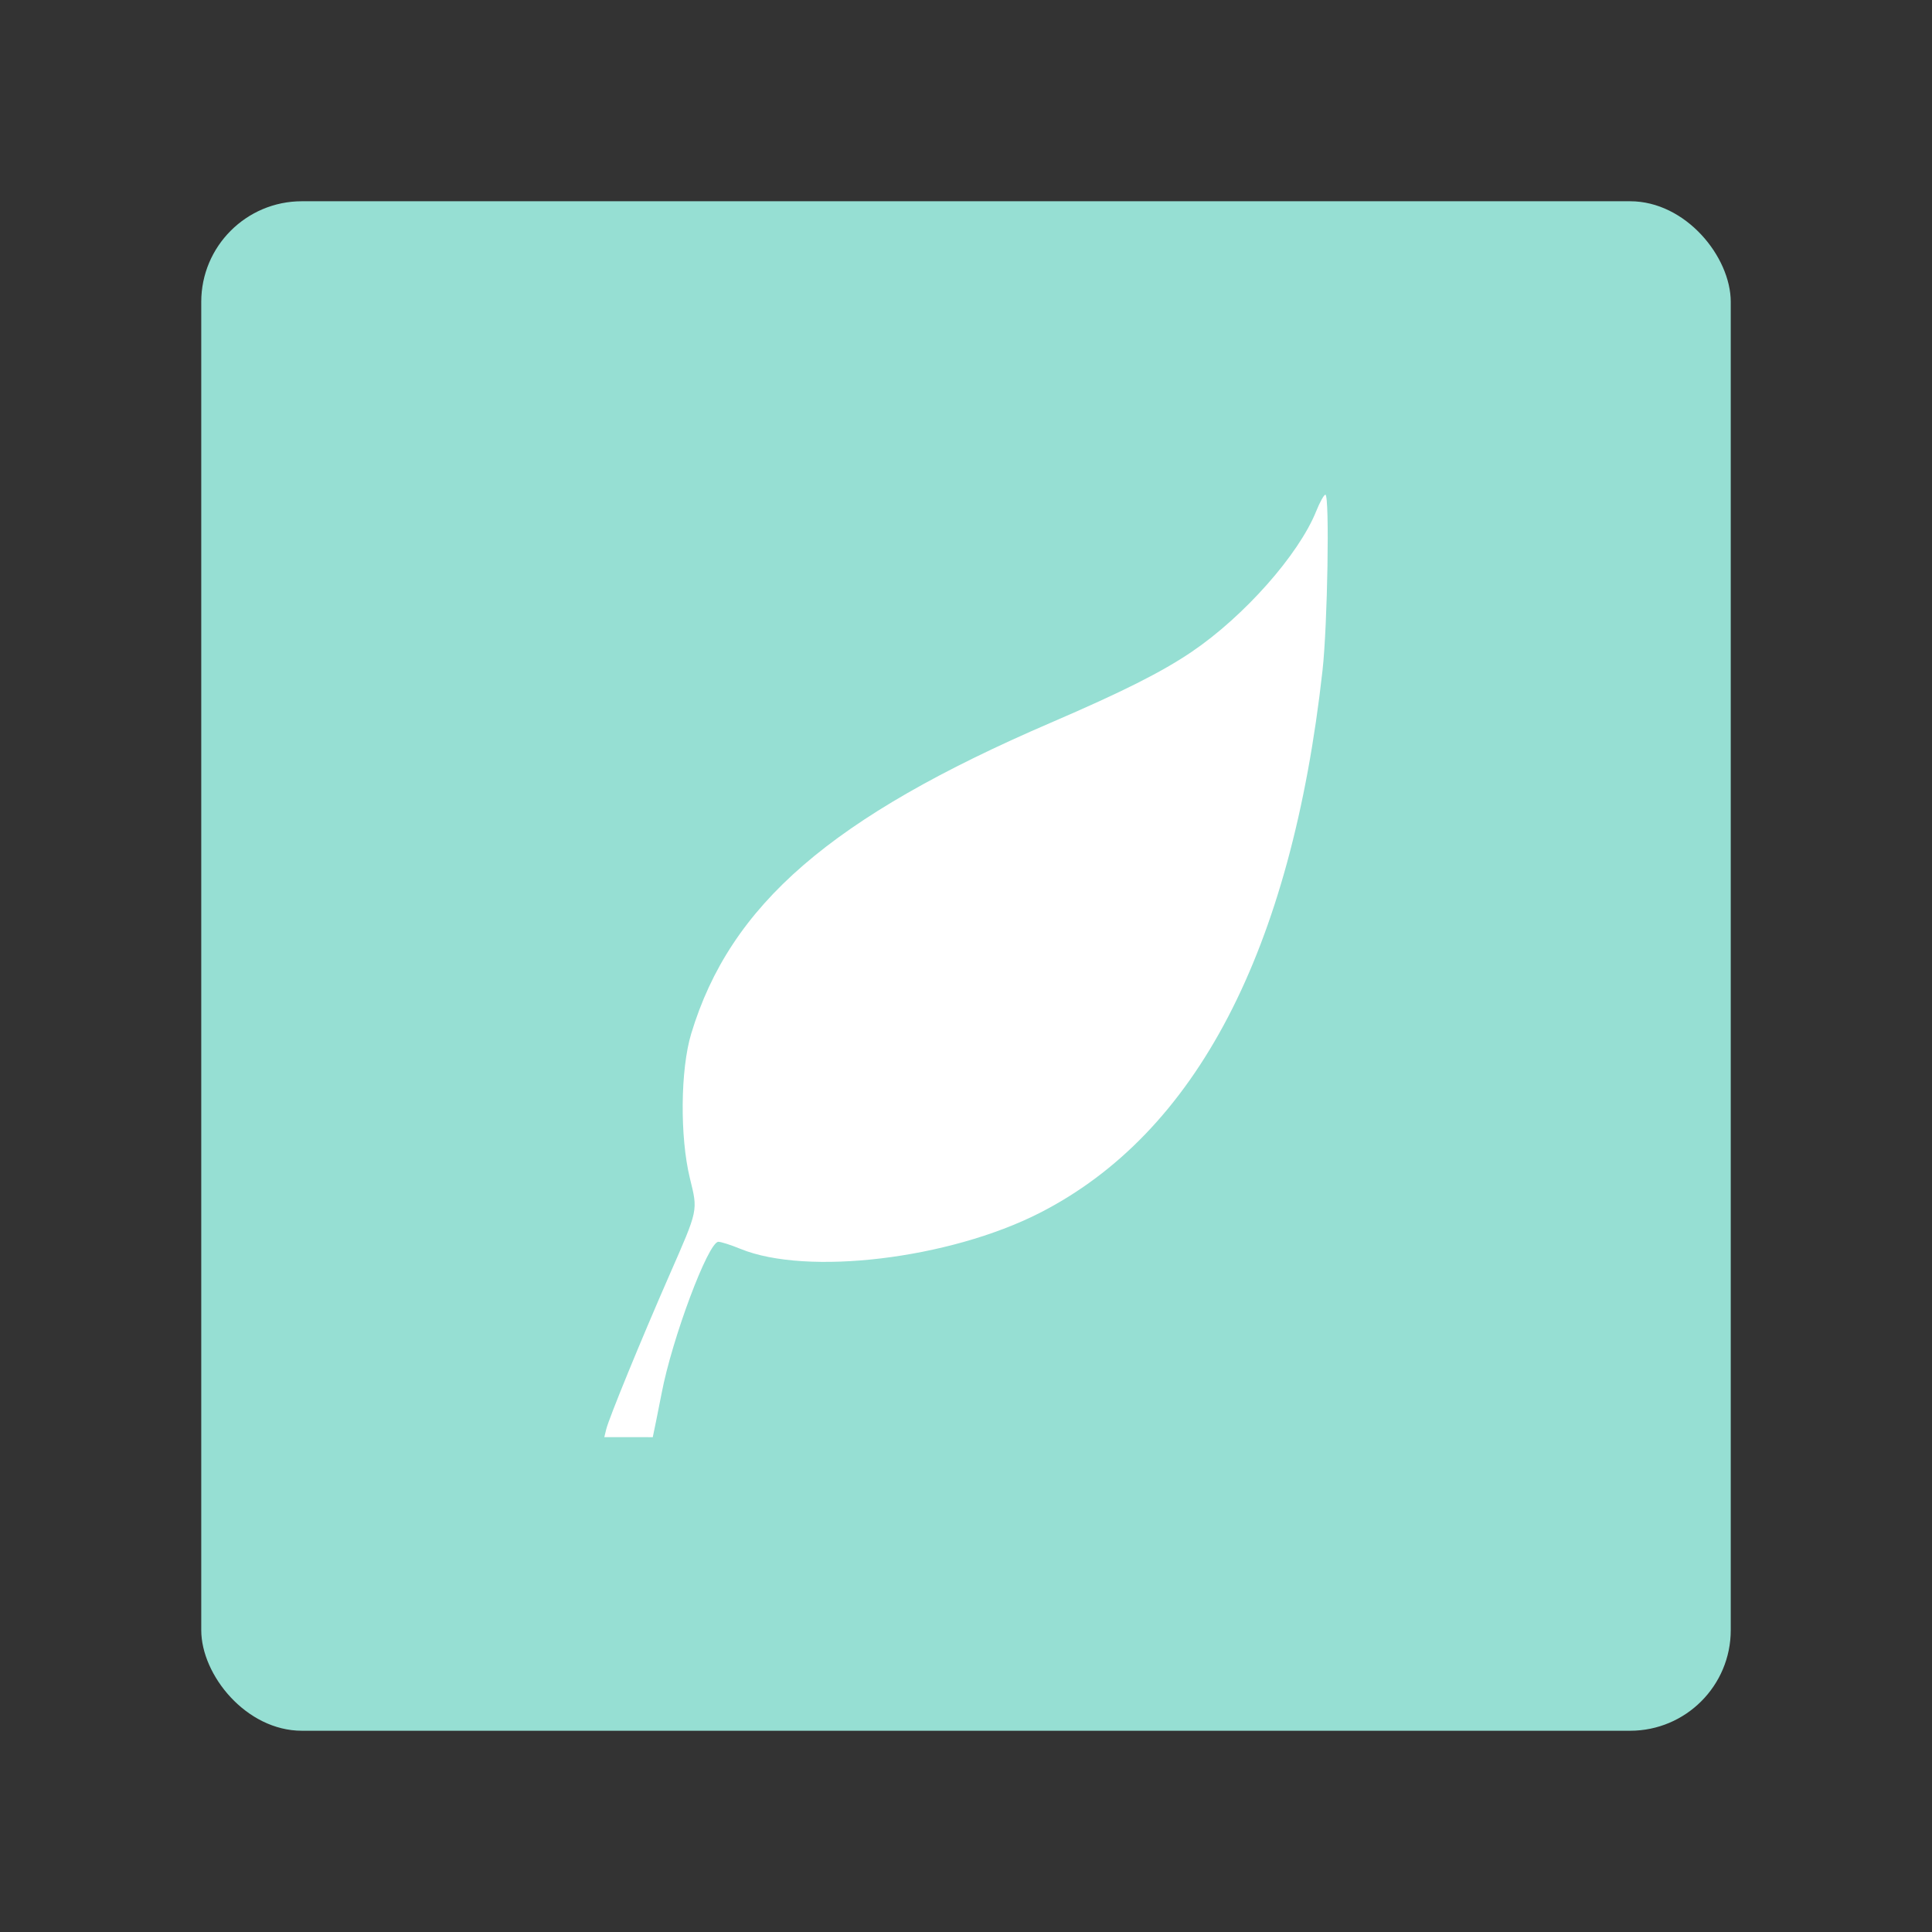 <?xml version="1.0" encoding="UTF-8"?>
<svg version="1.1" viewBox="0 0 192 192" xml:space="preserve" xmlns="http://www.w3.org/2000/svg">
	 <rect x="0" y="0" width="192" height="192" fill="#333333" stroke="none"/>
	 <rect class="a" x="20" y="20" width="152" height="152" rx="10" fill="#96dfd3"/><path d="m60.246 142.04c0.269-1.102 3.47-8.912 6.287-15.341 2.883-6.58 2.829-6.322 2.026-9.614-1.003-4.11-0.942-10.801 0.131-14.354 3.871-12.826 13.923-21.518 35.75-30.915 7.11-3.061 11.013-5.024 13.975-7.028 5.221-3.533 10.651-9.665 12.388-13.986 0.366-0.911 0.778-1.649 0.915-1.639 0.427 0.031 0.215 12.949-0.286 17.449-3.103 27.875-12.556 46.006-28.121 53.934-8.983 4.576-23.143 6.271-29.739 3.56-0.933-0.383-1.914-0.697-2.181-0.697-1.004 0-4.606 9.616-5.64 15.059-0.321 1.69-0.807 4.007-0.88 4.36-1.608-0.012-0.103-3e-3 -2.391-3e-3h-2.425z" fill="#fff" stroke-width=".292"/></svg>
